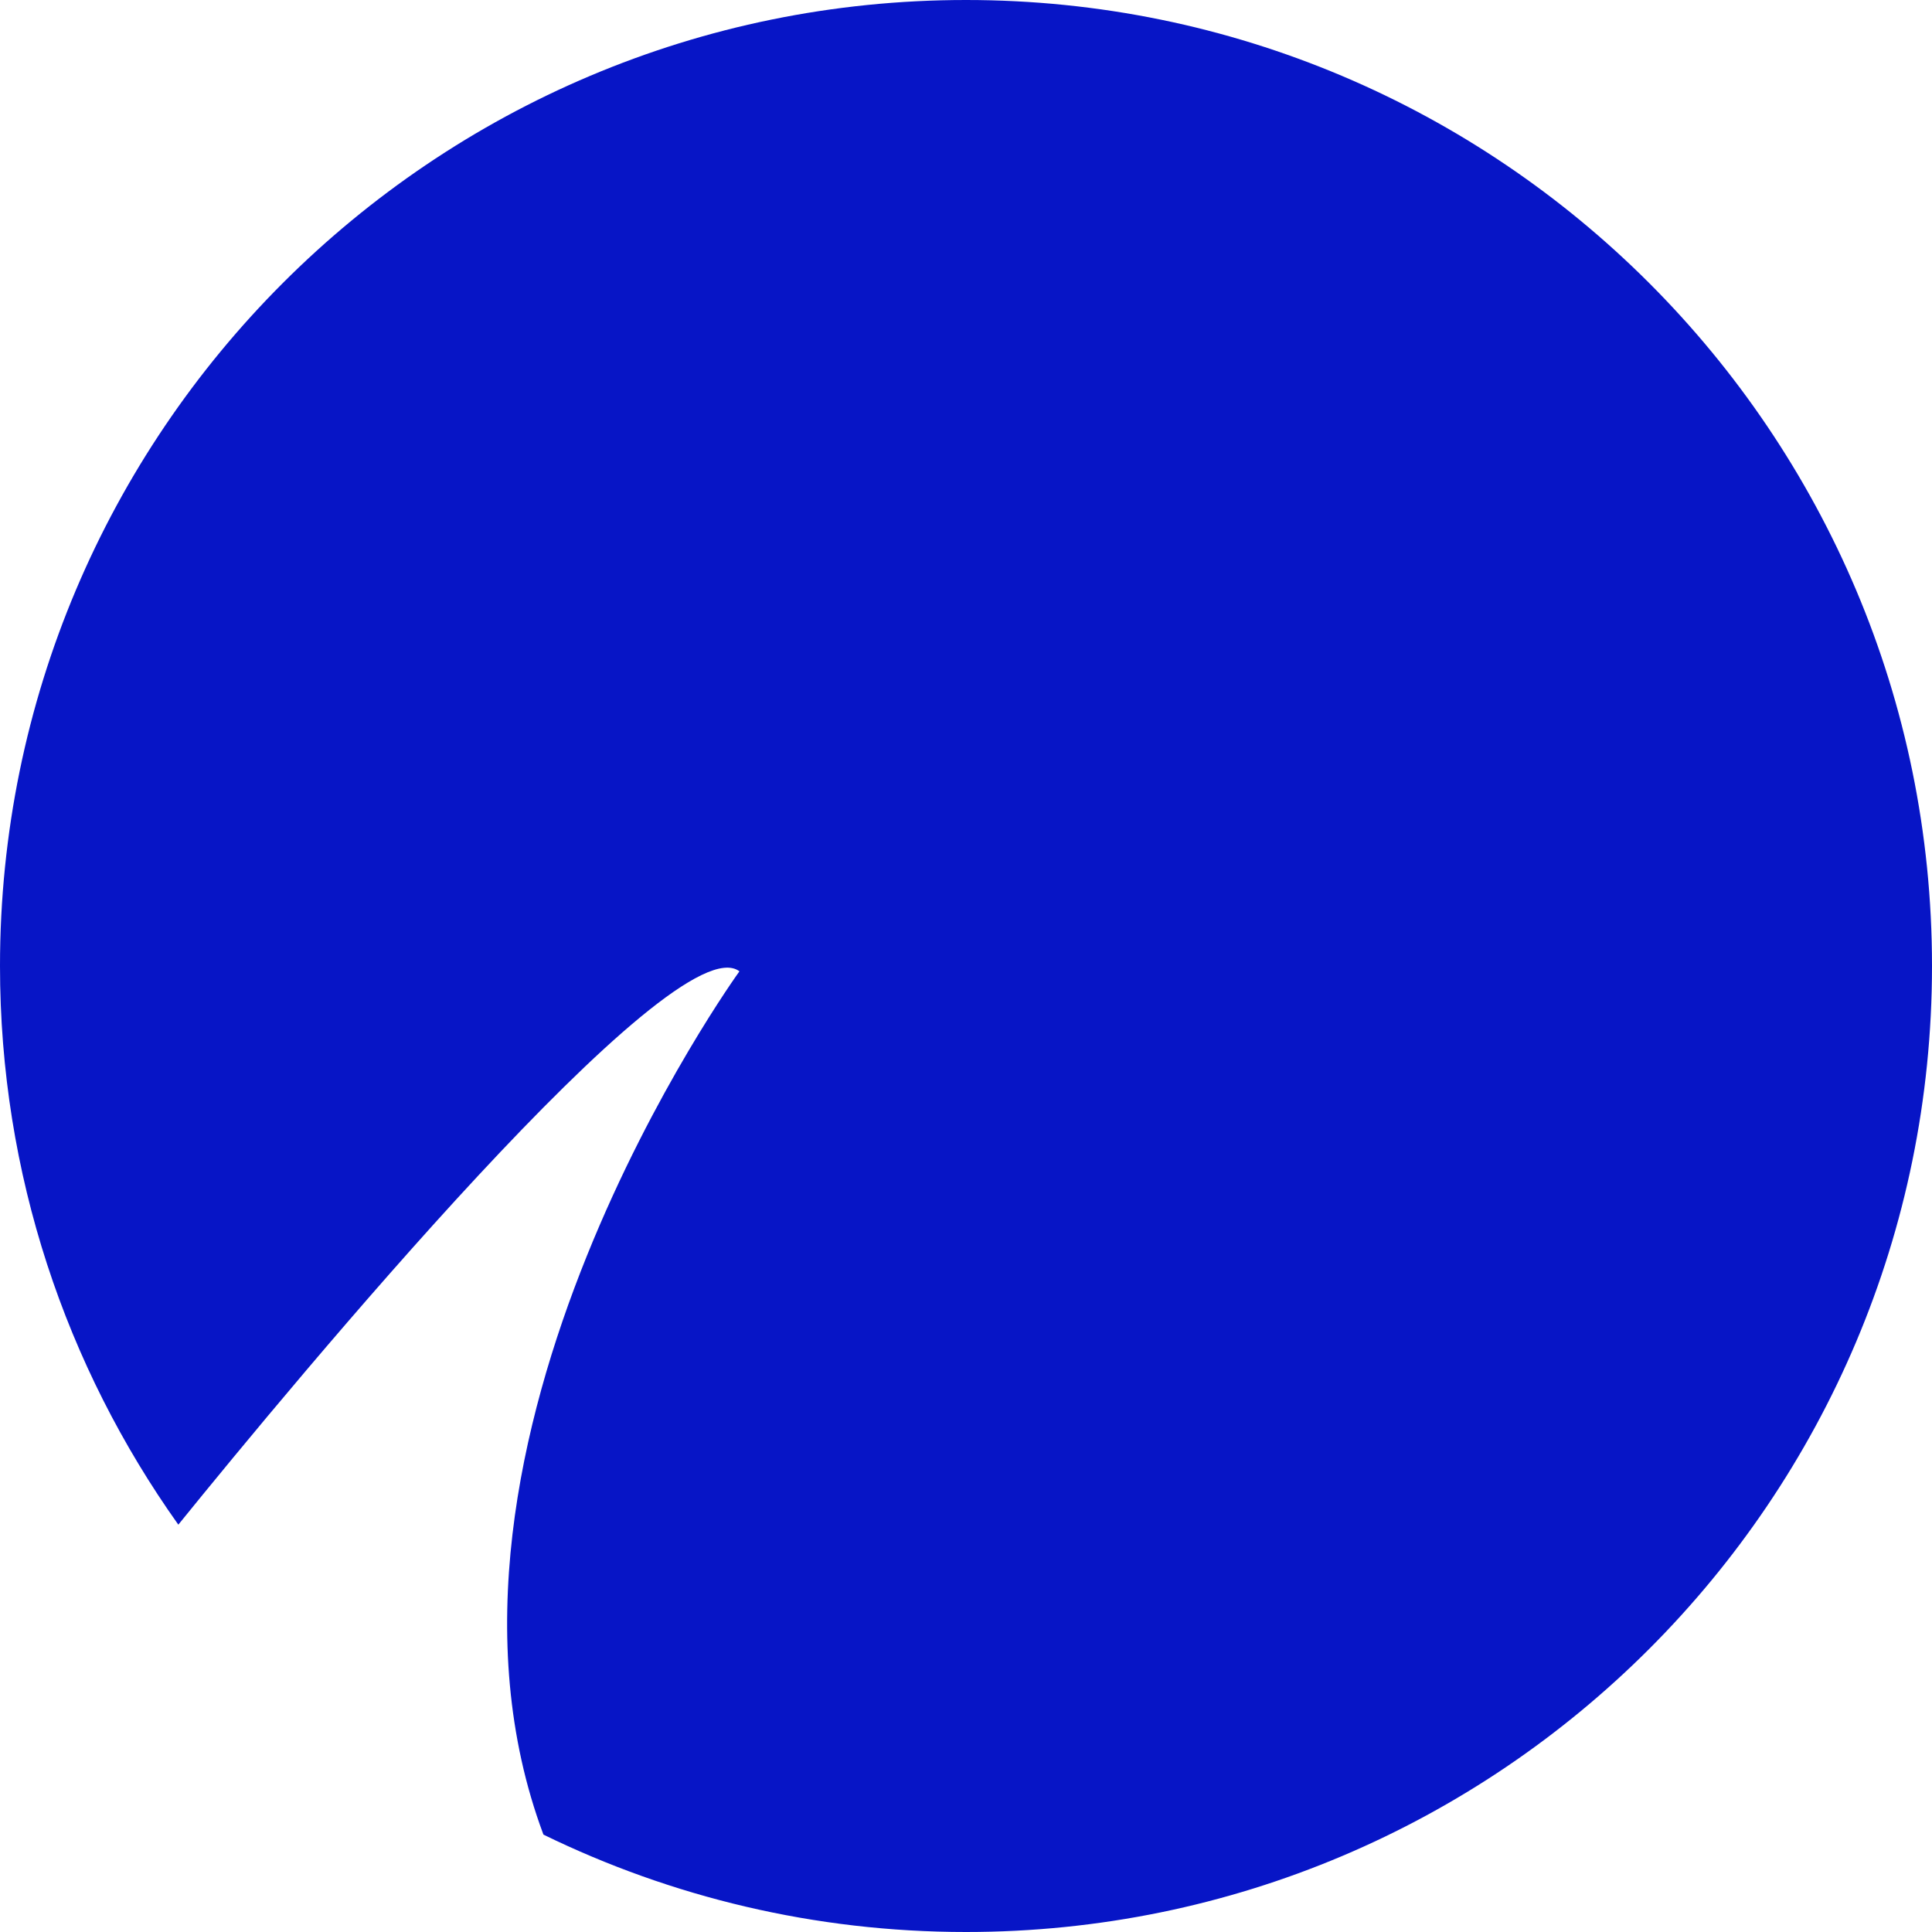 <svg version="1.1" id="图层_1" x="0px" y="0px" width="115.555px" height="115.557px" viewBox="0 0 115.555 115.557" enable-background="new 0 0 115.555 115.557" xml:space="preserve" xmlns="http://www.w3.org/2000/svg" xmlns:xlink="http://www.w3.org/1999/xlink" xmlns:xml="http://www.w3.org/XML/1998/namespace">
  <path fill="#0715C6" d="M57.777,0C25.867,0,0,25.868,0,57.777c0,12.458,3.958,23.981,10.666,33.415
	c6.96-8.593,29.675-36.037,33.56-33.096c0,0-20.448,28.241-11.732,51.608c0.004,0.009,0.007,0.018,0.011,0.027
	c7.636,3.724,16.207,5.824,25.273,5.824c31.91,0,57.777-25.869,57.777-57.779C115.555,25.868,89.688,0,57.777,0z" class="color c1"/>
</svg>